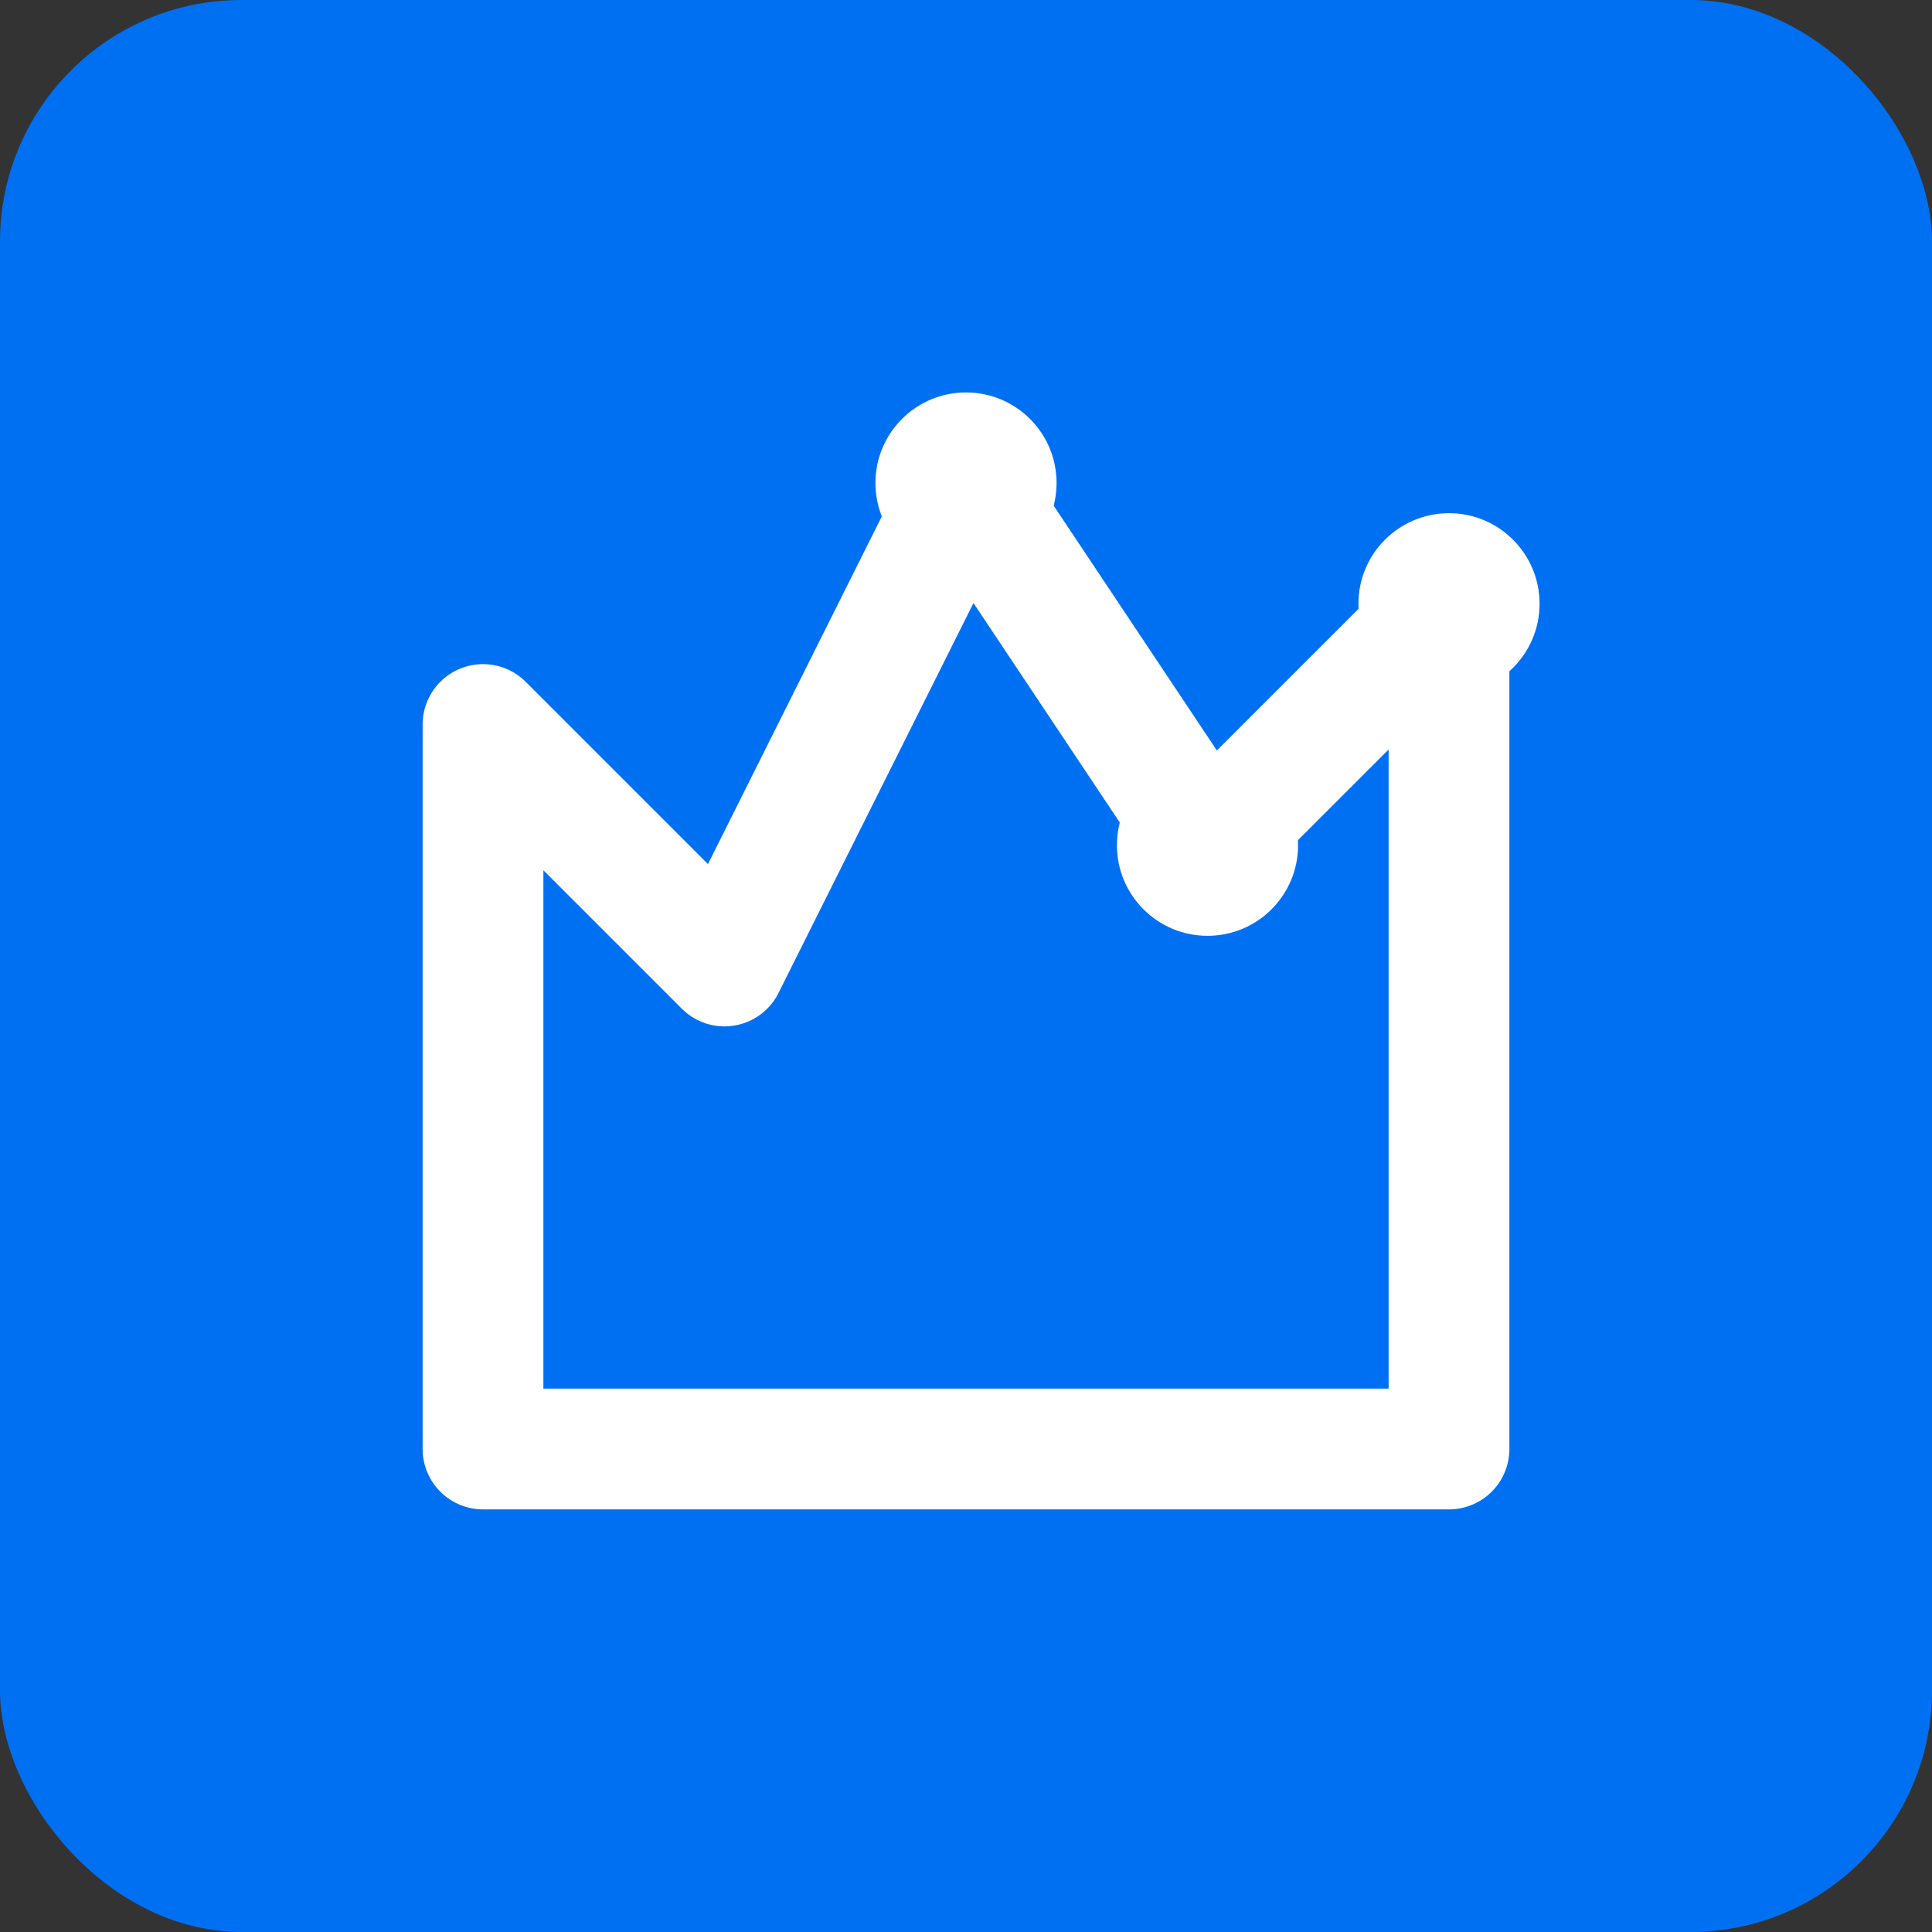<svg xmlns="http://www.w3.org/2000/svg" viewBox="0 0 32 32">
  <rect x="0" y="0" width="32" height="32" fill="#333333" stroke="none"/>
  <rect width="32" height="32" rx="4" fill="#0070f3"/>
  <path d="M8 24 L8 12 L12 16 L16 8 L20 14 L24 10 L24 24 Z" fill="none" stroke="white" stroke-width="2" stroke-linejoin="round"/>
  <circle cx="16" cy="8" r="1.5" fill="white"/>
  <circle cx="20" cy="14" r="1.5" fill="white"/>
  <circle cx="24" cy="10" r="1.5" fill="white"/>
</svg>
